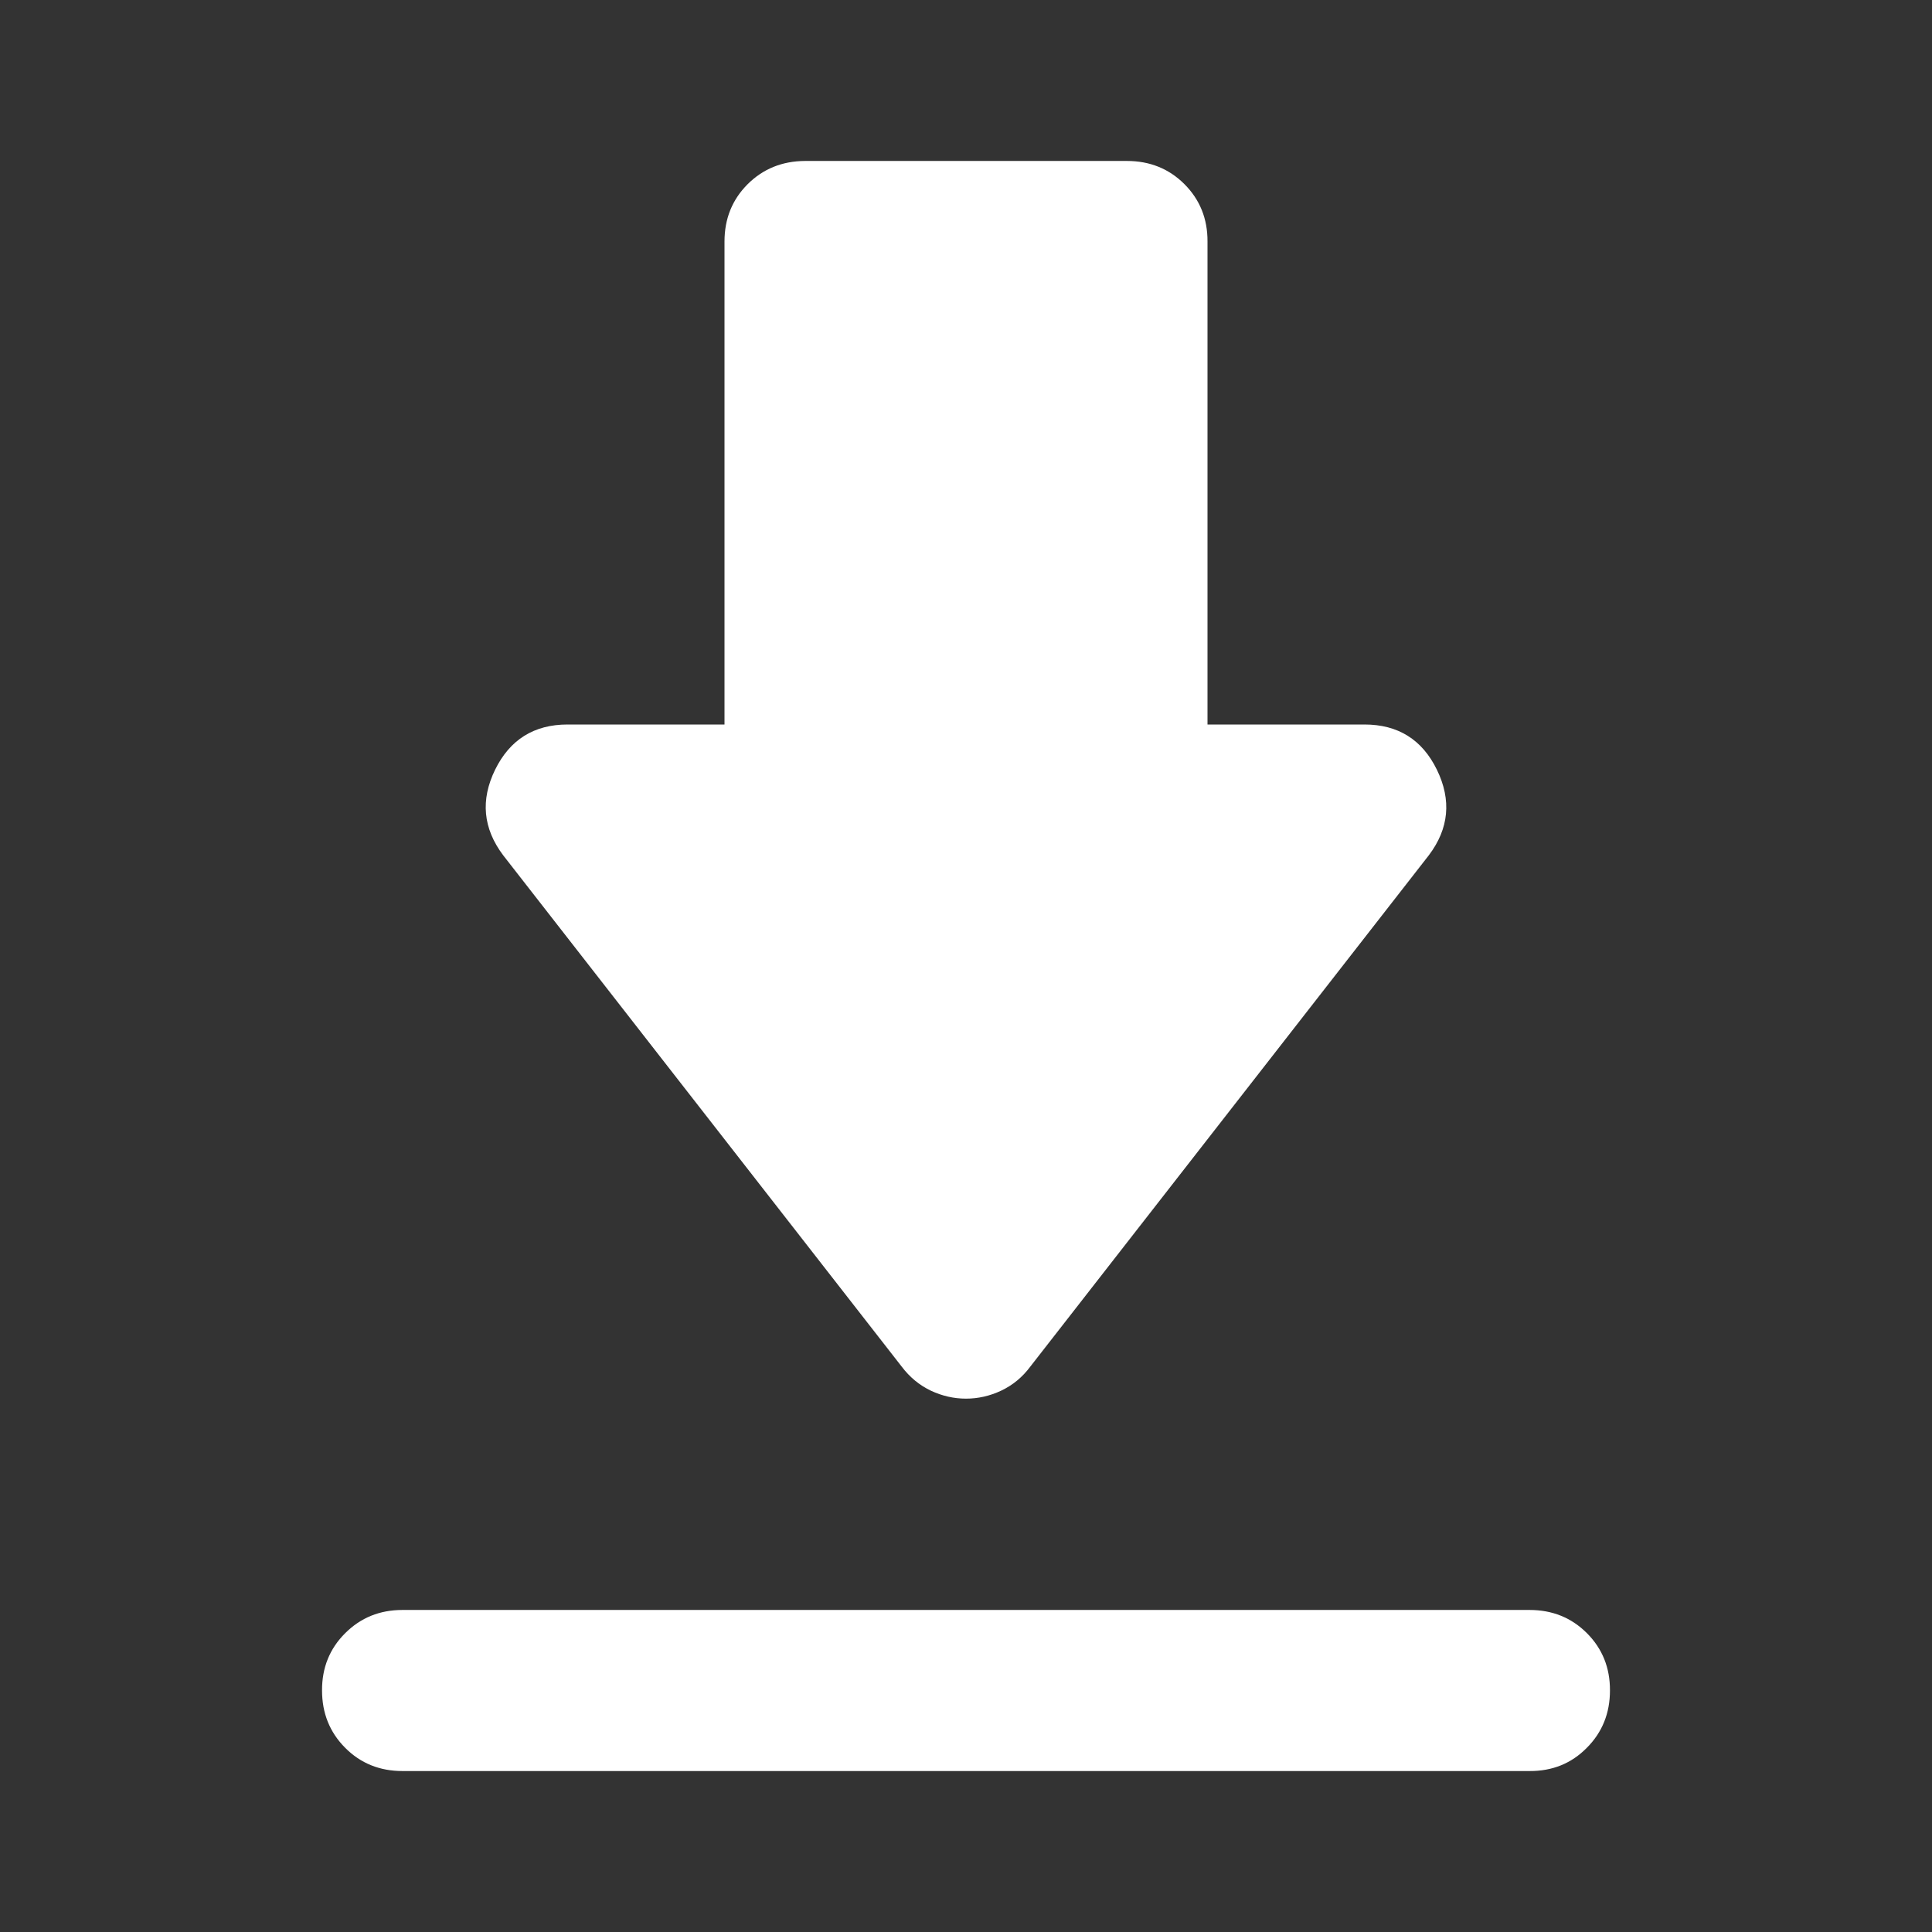 <svg width="16" height="16" viewBox="0 0 16 16" fill="none" xmlns="http://www.w3.org/2000/svg">
<rect x="0" y="0" width="16" height="16" fill="#333333" stroke="none"/>
<path d="M3.333 13.333H12.667C12.856 13.333 13.014 13.397 13.142 13.525C13.27 13.653 13.334 13.812 13.333 14C13.333 14.188 13.269 14.347 13.141 14.475C13.014 14.604 12.856 14.668 12.667 14.667H3.333C3.145 14.667 2.986 14.603 2.859 14.475C2.731 14.347 2.667 14.188 2.667 14C2.666 13.812 2.73 13.653 2.859 13.525C2.987 13.397 3.145 13.333 3.333 13.333ZM8 11.583C7.9 11.583 7.803 11.561 7.709 11.517C7.615 11.472 7.534 11.406 7.467 11.317L4.167 7.083C4 6.861 3.978 6.625 4.1 6.375C4.222 6.126 4.422 6 4.7 6H6V2C6 1.811 6.064 1.653 6.192 1.525C6.32 1.398 6.478 1.334 6.667 1.333H9.333C9.522 1.333 9.681 1.397 9.809 1.525C9.937 1.653 10.001 1.812 10 2V6H11.3C11.578 6 11.778 6.125 11.9 6.375C12.022 6.626 12 6.862 11.833 7.083L8.533 11.317C8.467 11.406 8.386 11.472 8.291 11.517C8.197 11.561 8.1 11.583 8 11.583Z" fill="white"/>
</svg>
